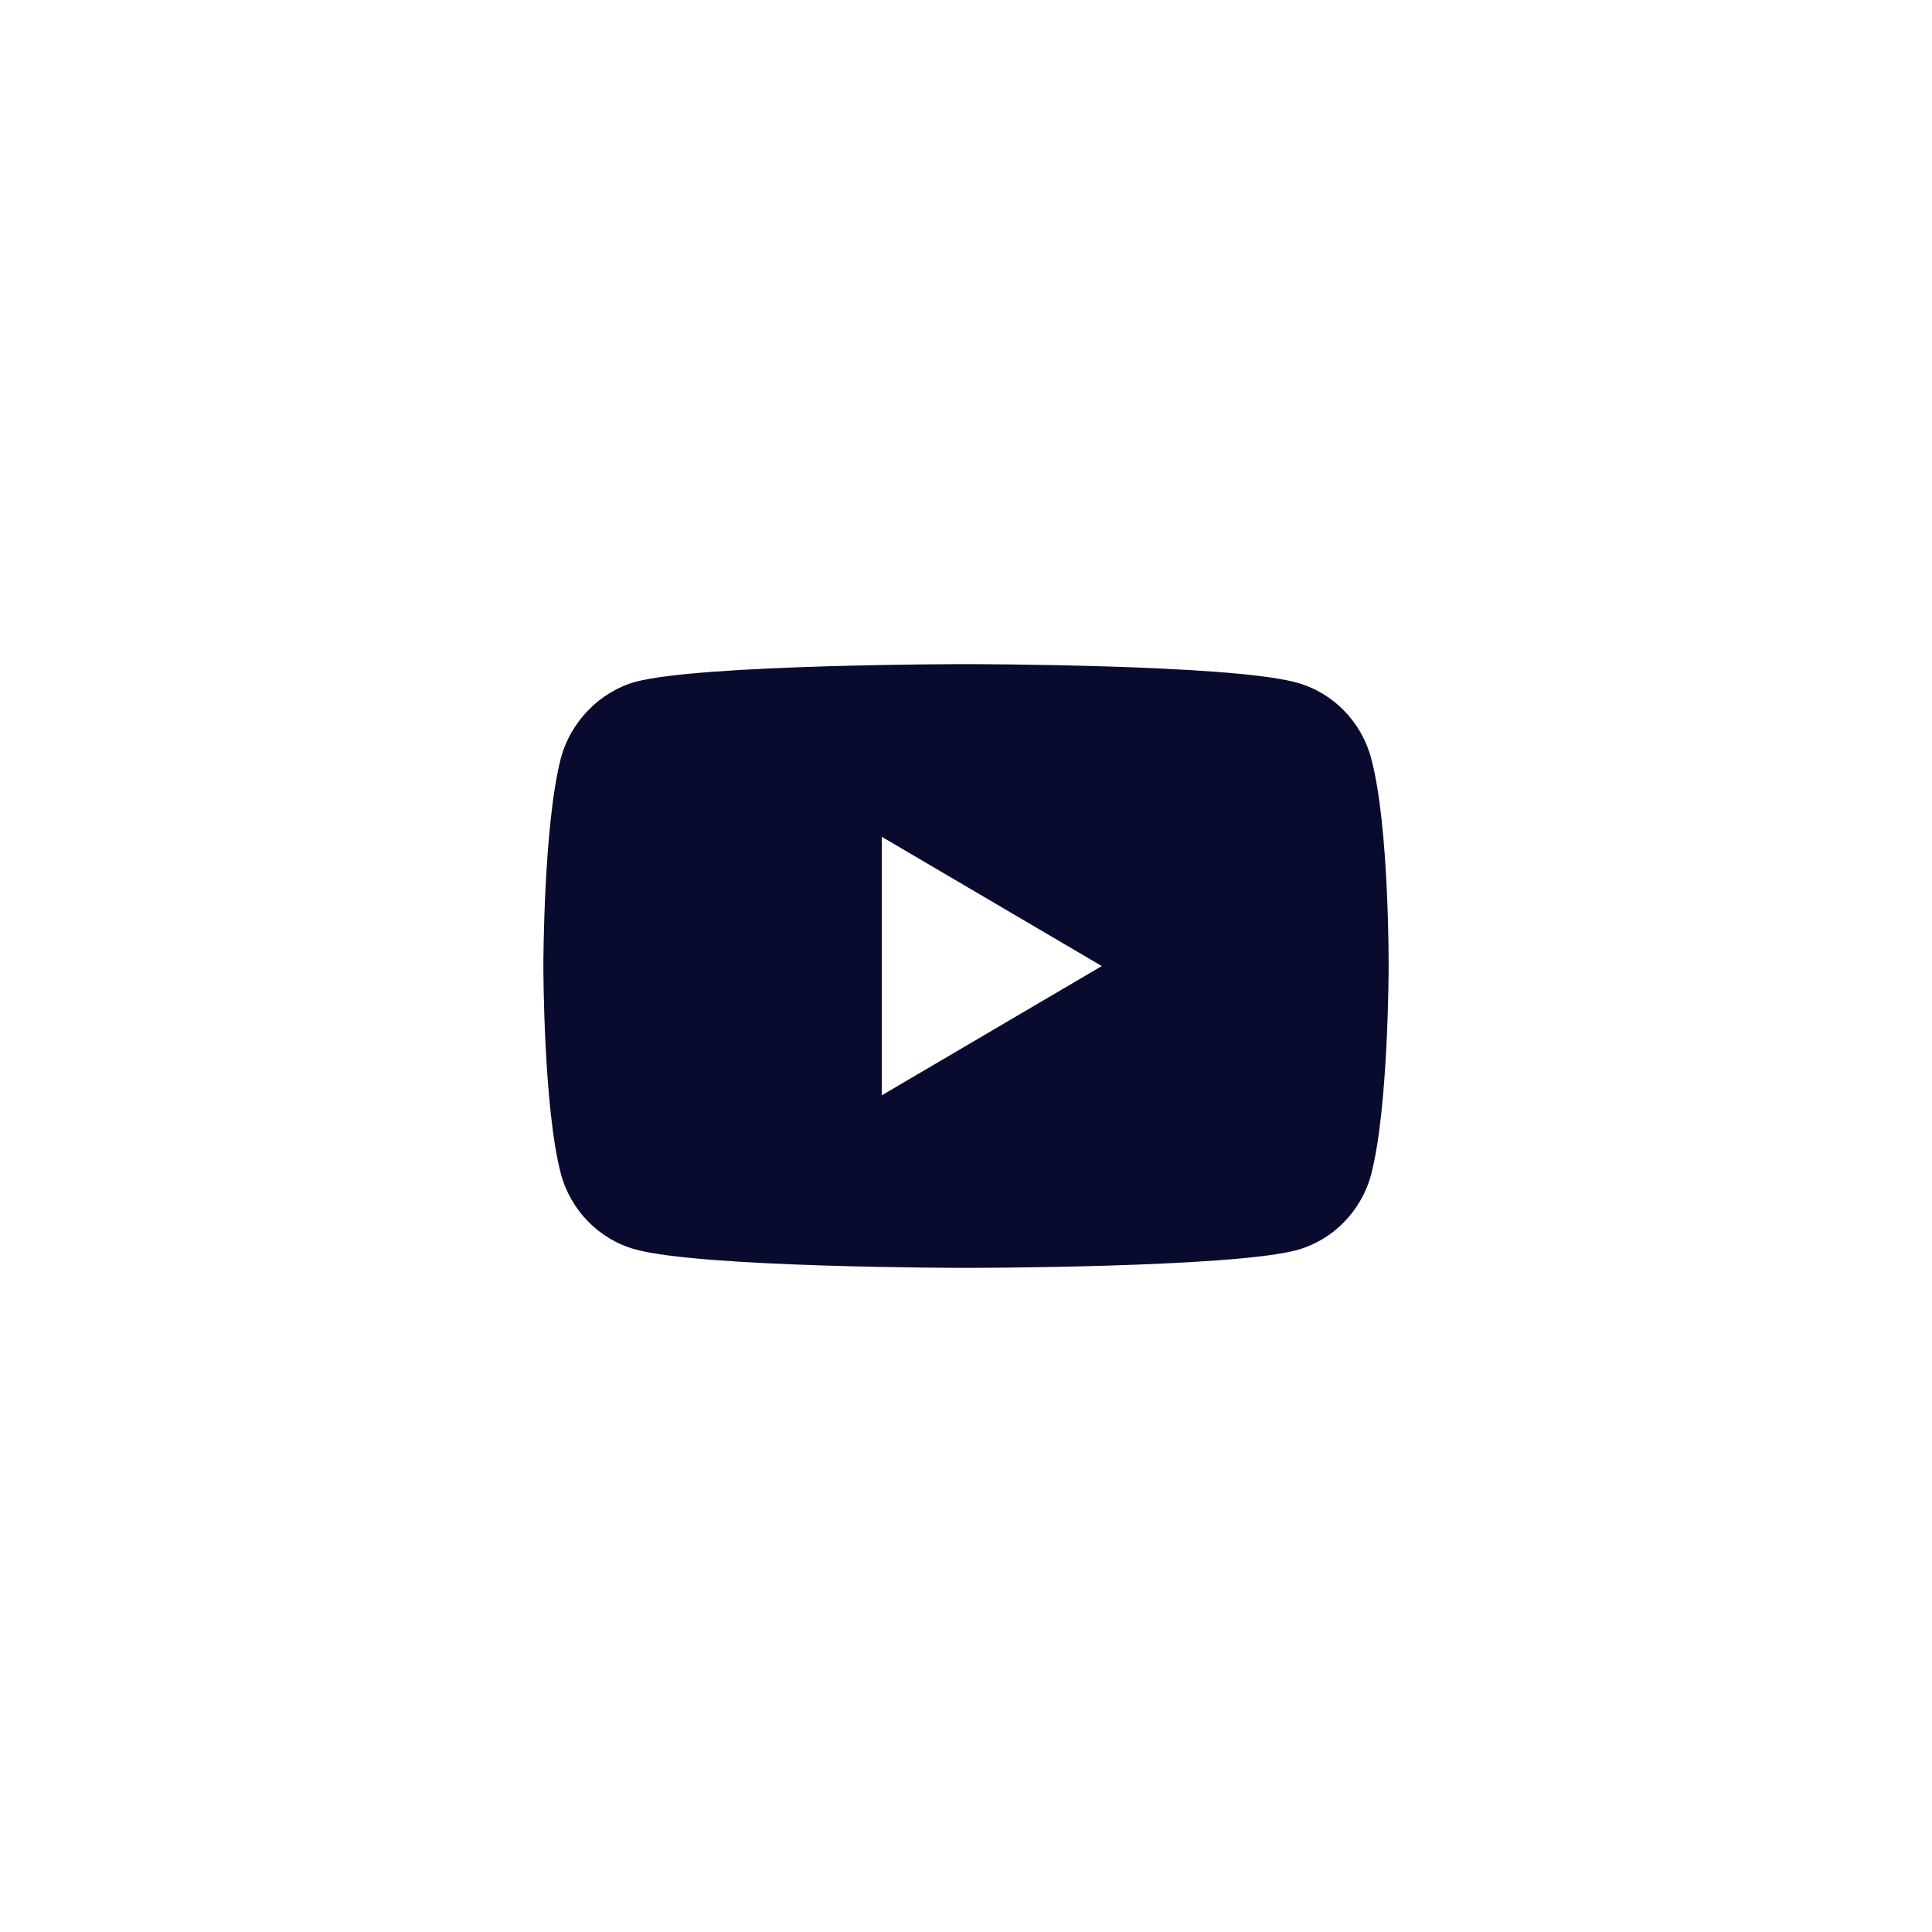 <svg fill="none" height="32" viewBox="0 0 32 32" width="32" xmlns="http://www.w3.org/2000/svg"><rect fill="none" height="32" rx="4" width="32"/><path d="m22.712 12.565c.3 1.118.288 3.447.288 3.447s0 2.318-.288 3.435c-.161.612-.634 1.094-1.234 1.259-1.096.294-5.478.294-5.478.294s-4.371 0-5.478-.306c-.6-.165-1.072-.647-1.234-1.259-.288-1.106-.288-3.435-.288-3.435s0-2.318.288-3.435c.161-.612.646-1.106 1.234-1.271 1.096-.294 5.478-.294 5.478-.294s4.382 0 5.478.306c.6.165 1.073.647 1.234 1.259zm-8.107 5.577 3.644-2.141-3.644-2.141z" fill="#080b2d"/></svg>